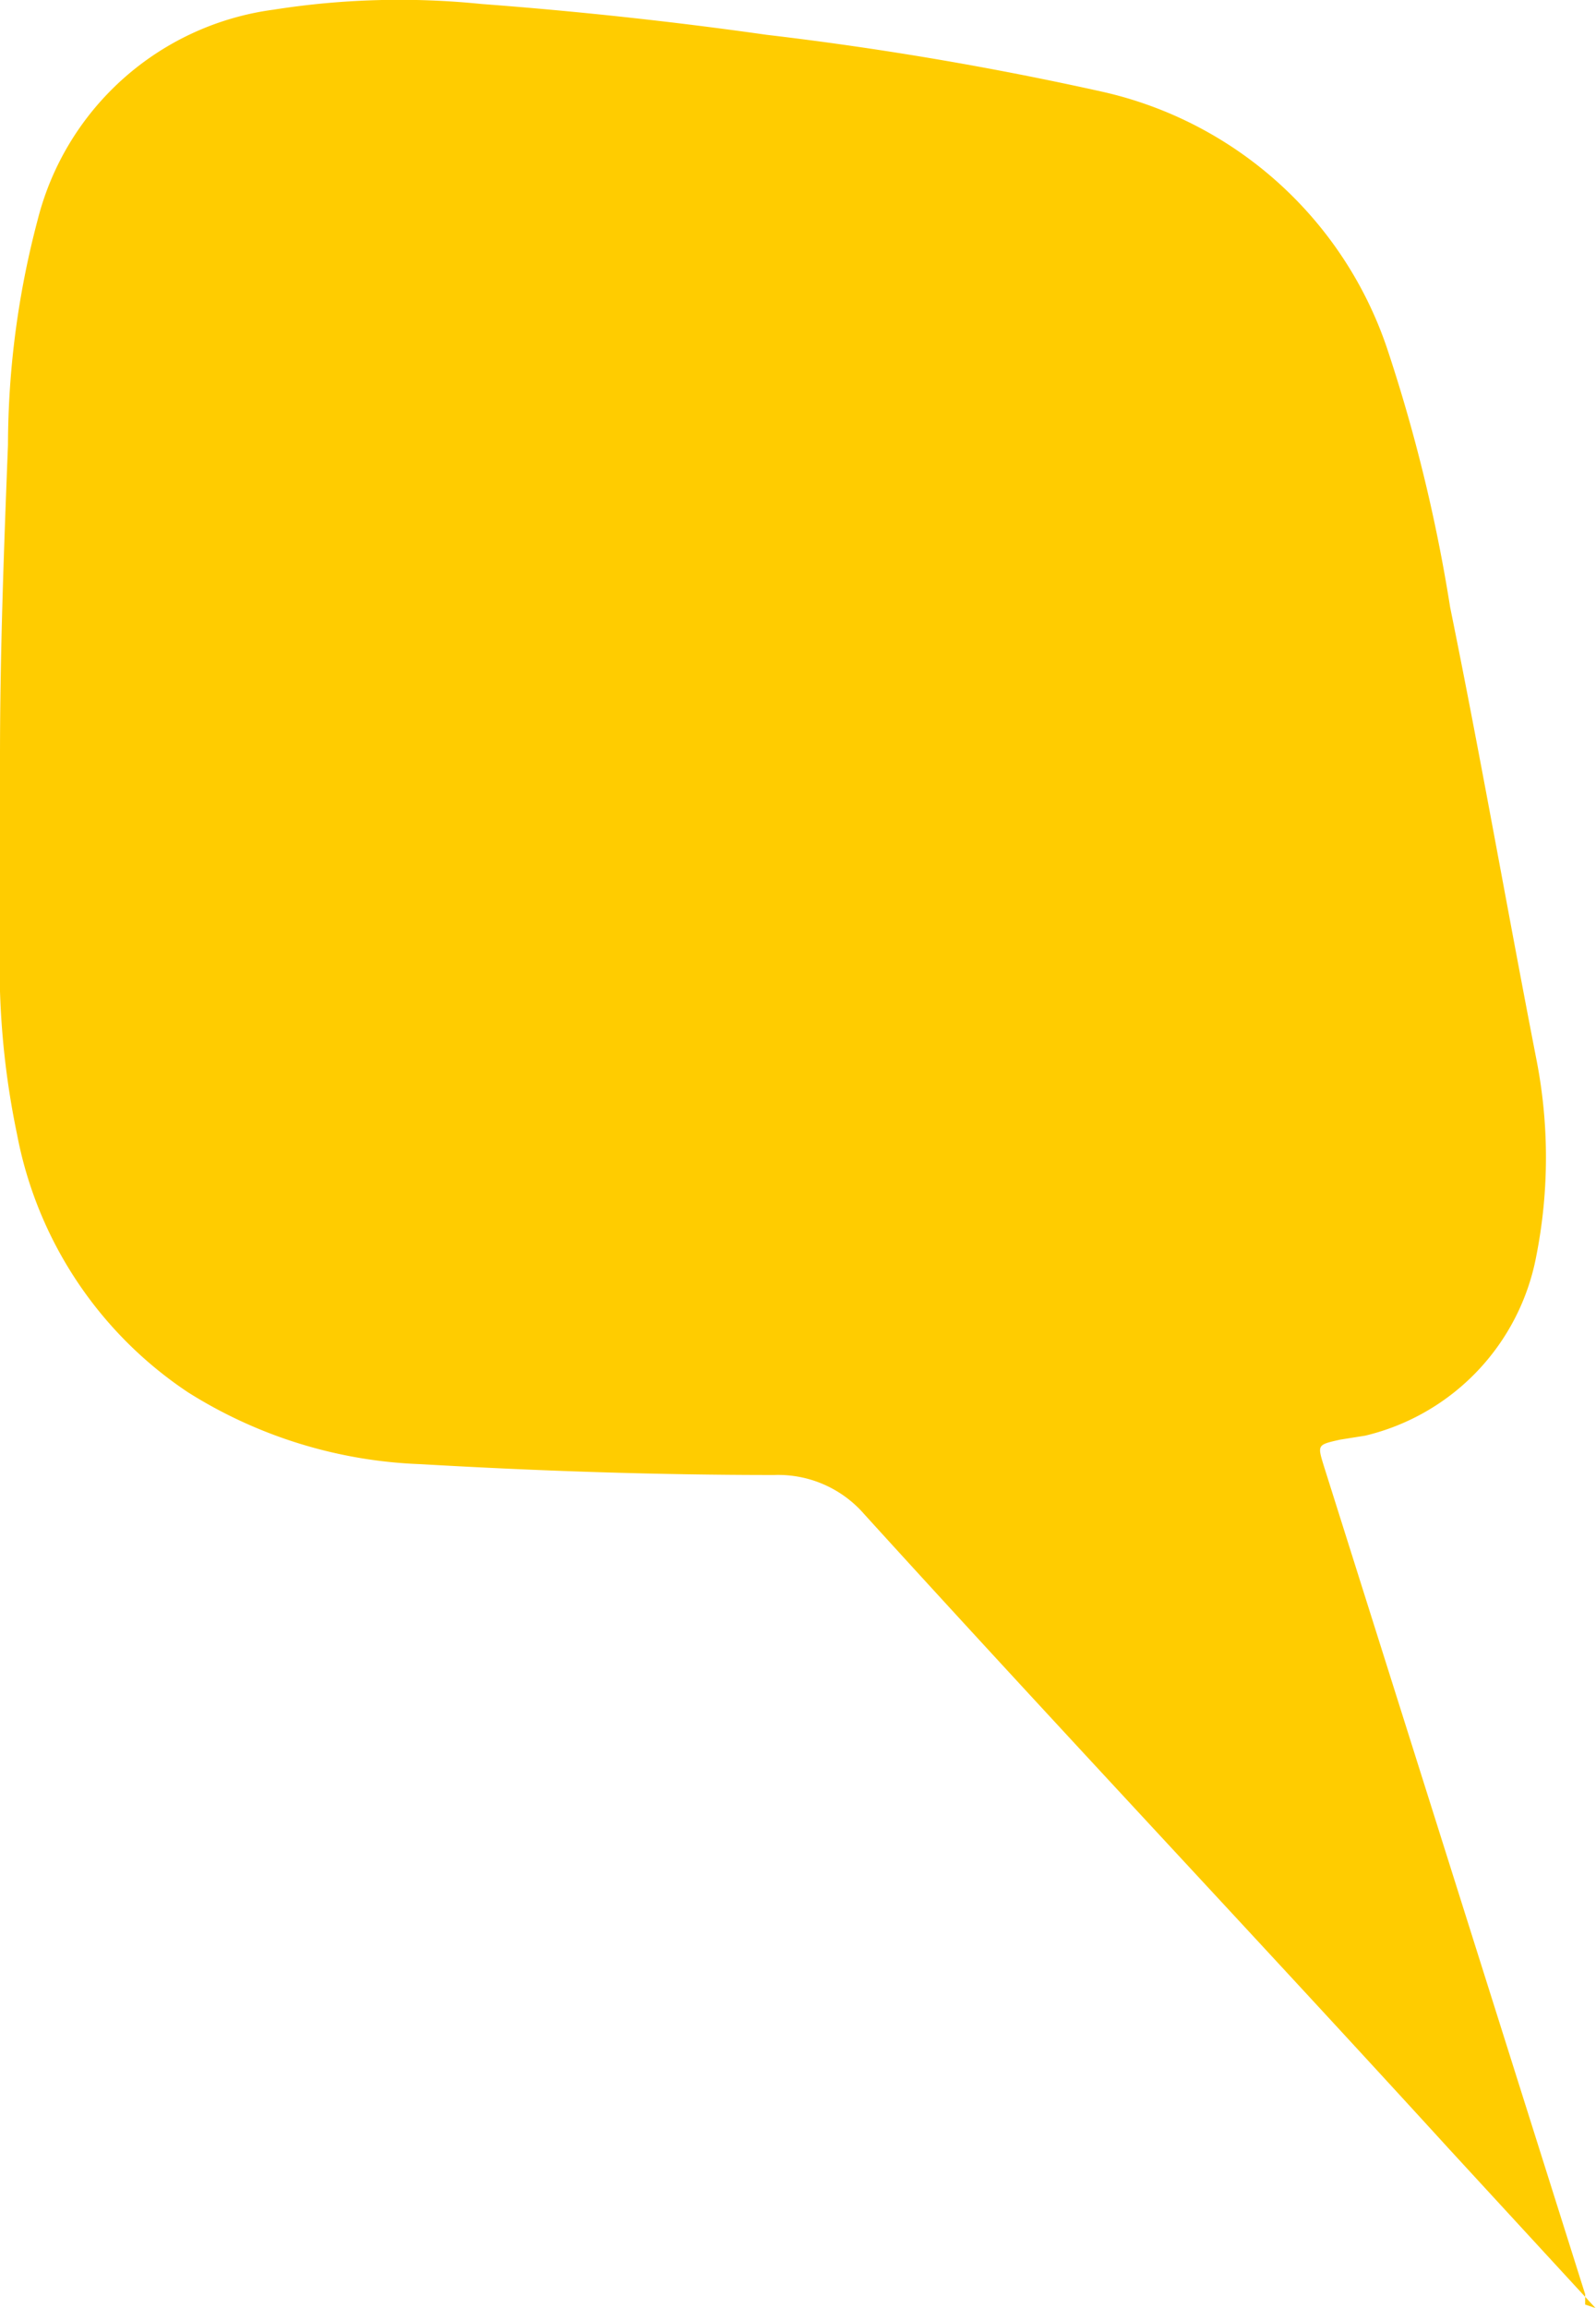 <svg xmlns="http://www.w3.org/2000/svg" viewBox="0 0 28.01 40.48"><defs><style>.cls-1{fill:#fc0;}</style></defs><title>Asset 3</title><g id="Layer_2" data-name="Layer 2"><g id="Layer_1-2" data-name="Layer 1"><path class="cls-1" d="M28,40.48,25.44,37.7c-3.38-3.7-6.87-7.4-10.27-11.14a2,2,0,0,0-1.58-.69c-2.07,0-4.14-.07-6.21-.19A8.21,8.21,0,0,1,3.3,24.42a7,7,0,0,1-3-4.52A14.49,14.49,0,0,1,0,16.48V13.29C0,11.44.07,9.6.14,7.8A15.51,15.51,0,0,1,.66,3.86,4.94,4.94,0,0,1,4.8.17,14.2,14.2,0,0,1,8.45.07q2.53.19,5,.54a58.75,58.75,0,0,1,5.9,1,6.86,6.86,0,0,1,5,4.52,28.38,28.38,0,0,1,1.1,4.52c.54,2.65,1,5.29,1.51,7.91a8.91,8.91,0,0,1,0,3.48,4,4,0,0,1-3,3.14l-.44.07c-.4.09-.4.09-.29.45l4.59,14.54v.18Z"/></g></g></svg>